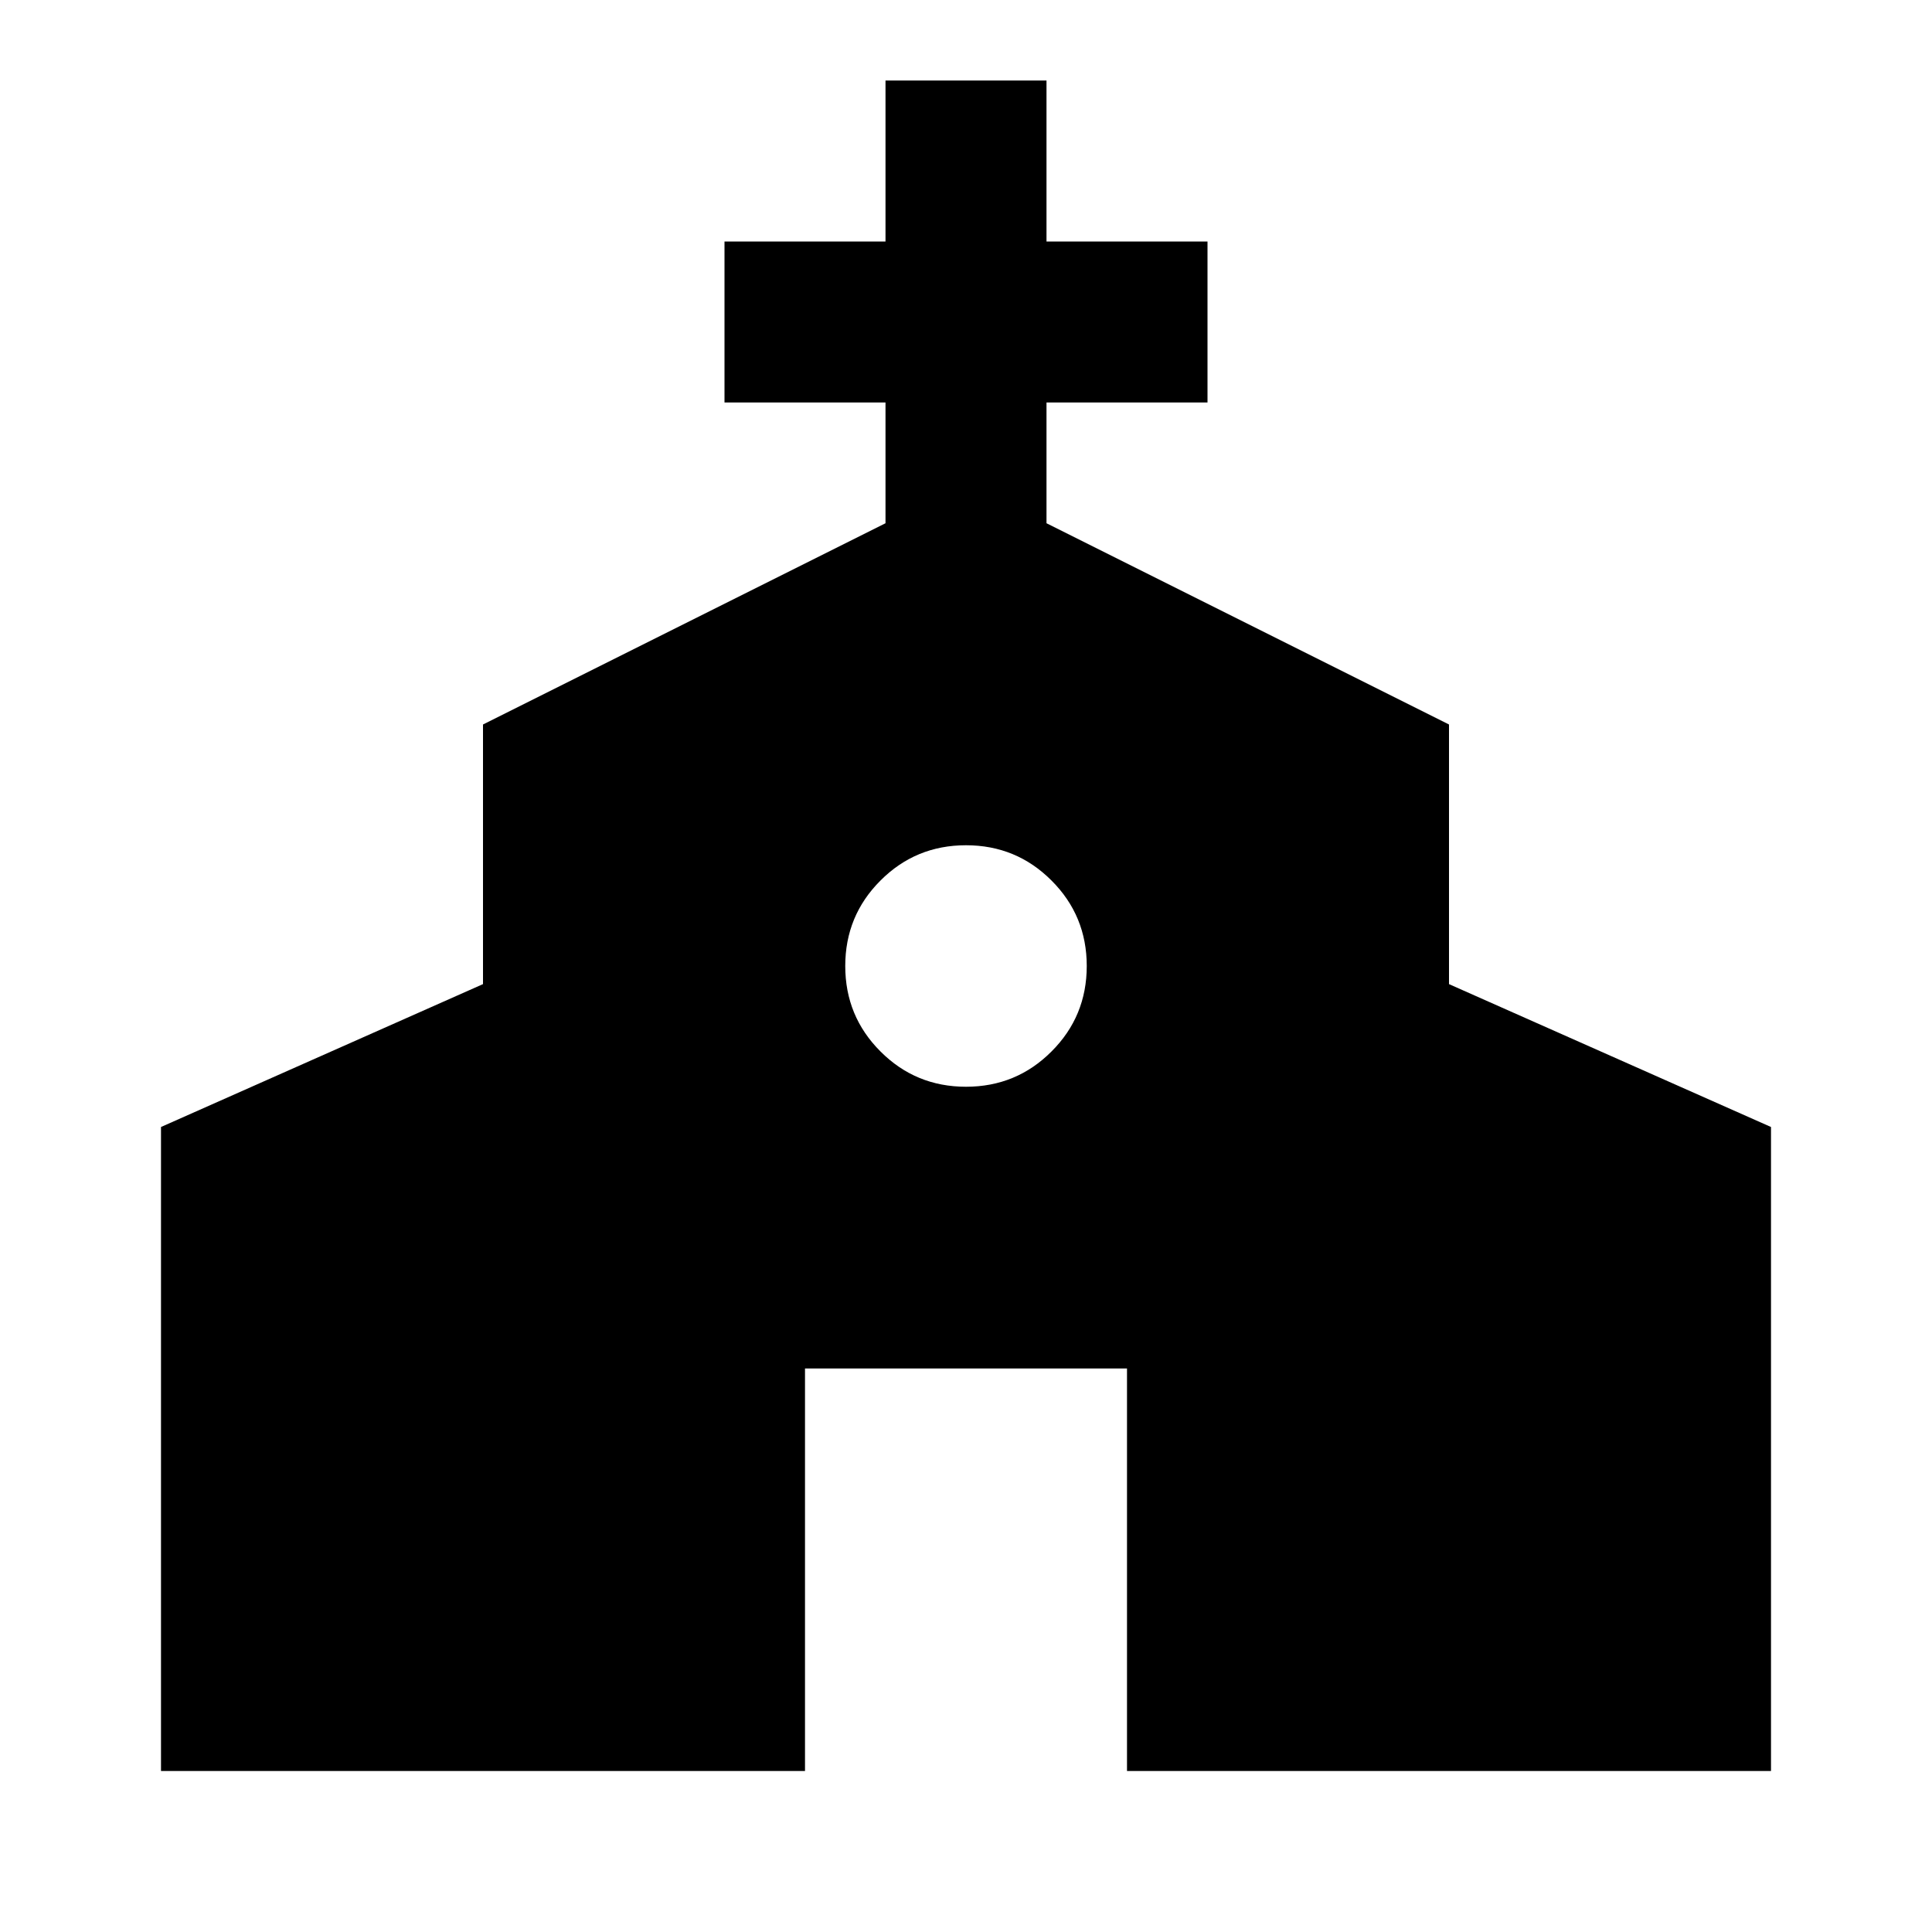 <svg xmlns="http://www.w3.org/2000/svg" height="24" width="24"><path d="M2 22V14L6 12.225V9L11 6.5V5H9V3H11V1H13V3H15V5H13V6.5L18 9V12.225L22 14V22H14V17H10V22ZM12 13.5Q12.625 13.5 13.062 13.062Q13.5 12.625 13.5 12Q13.5 11.375 13.062 10.938Q12.625 10.5 12 10.5Q11.375 10.5 10.938 10.938Q10.5 11.375 10.5 12Q10.5 12.625 10.938 13.062Q11.375 13.5 12 13.5Z"/></svg>